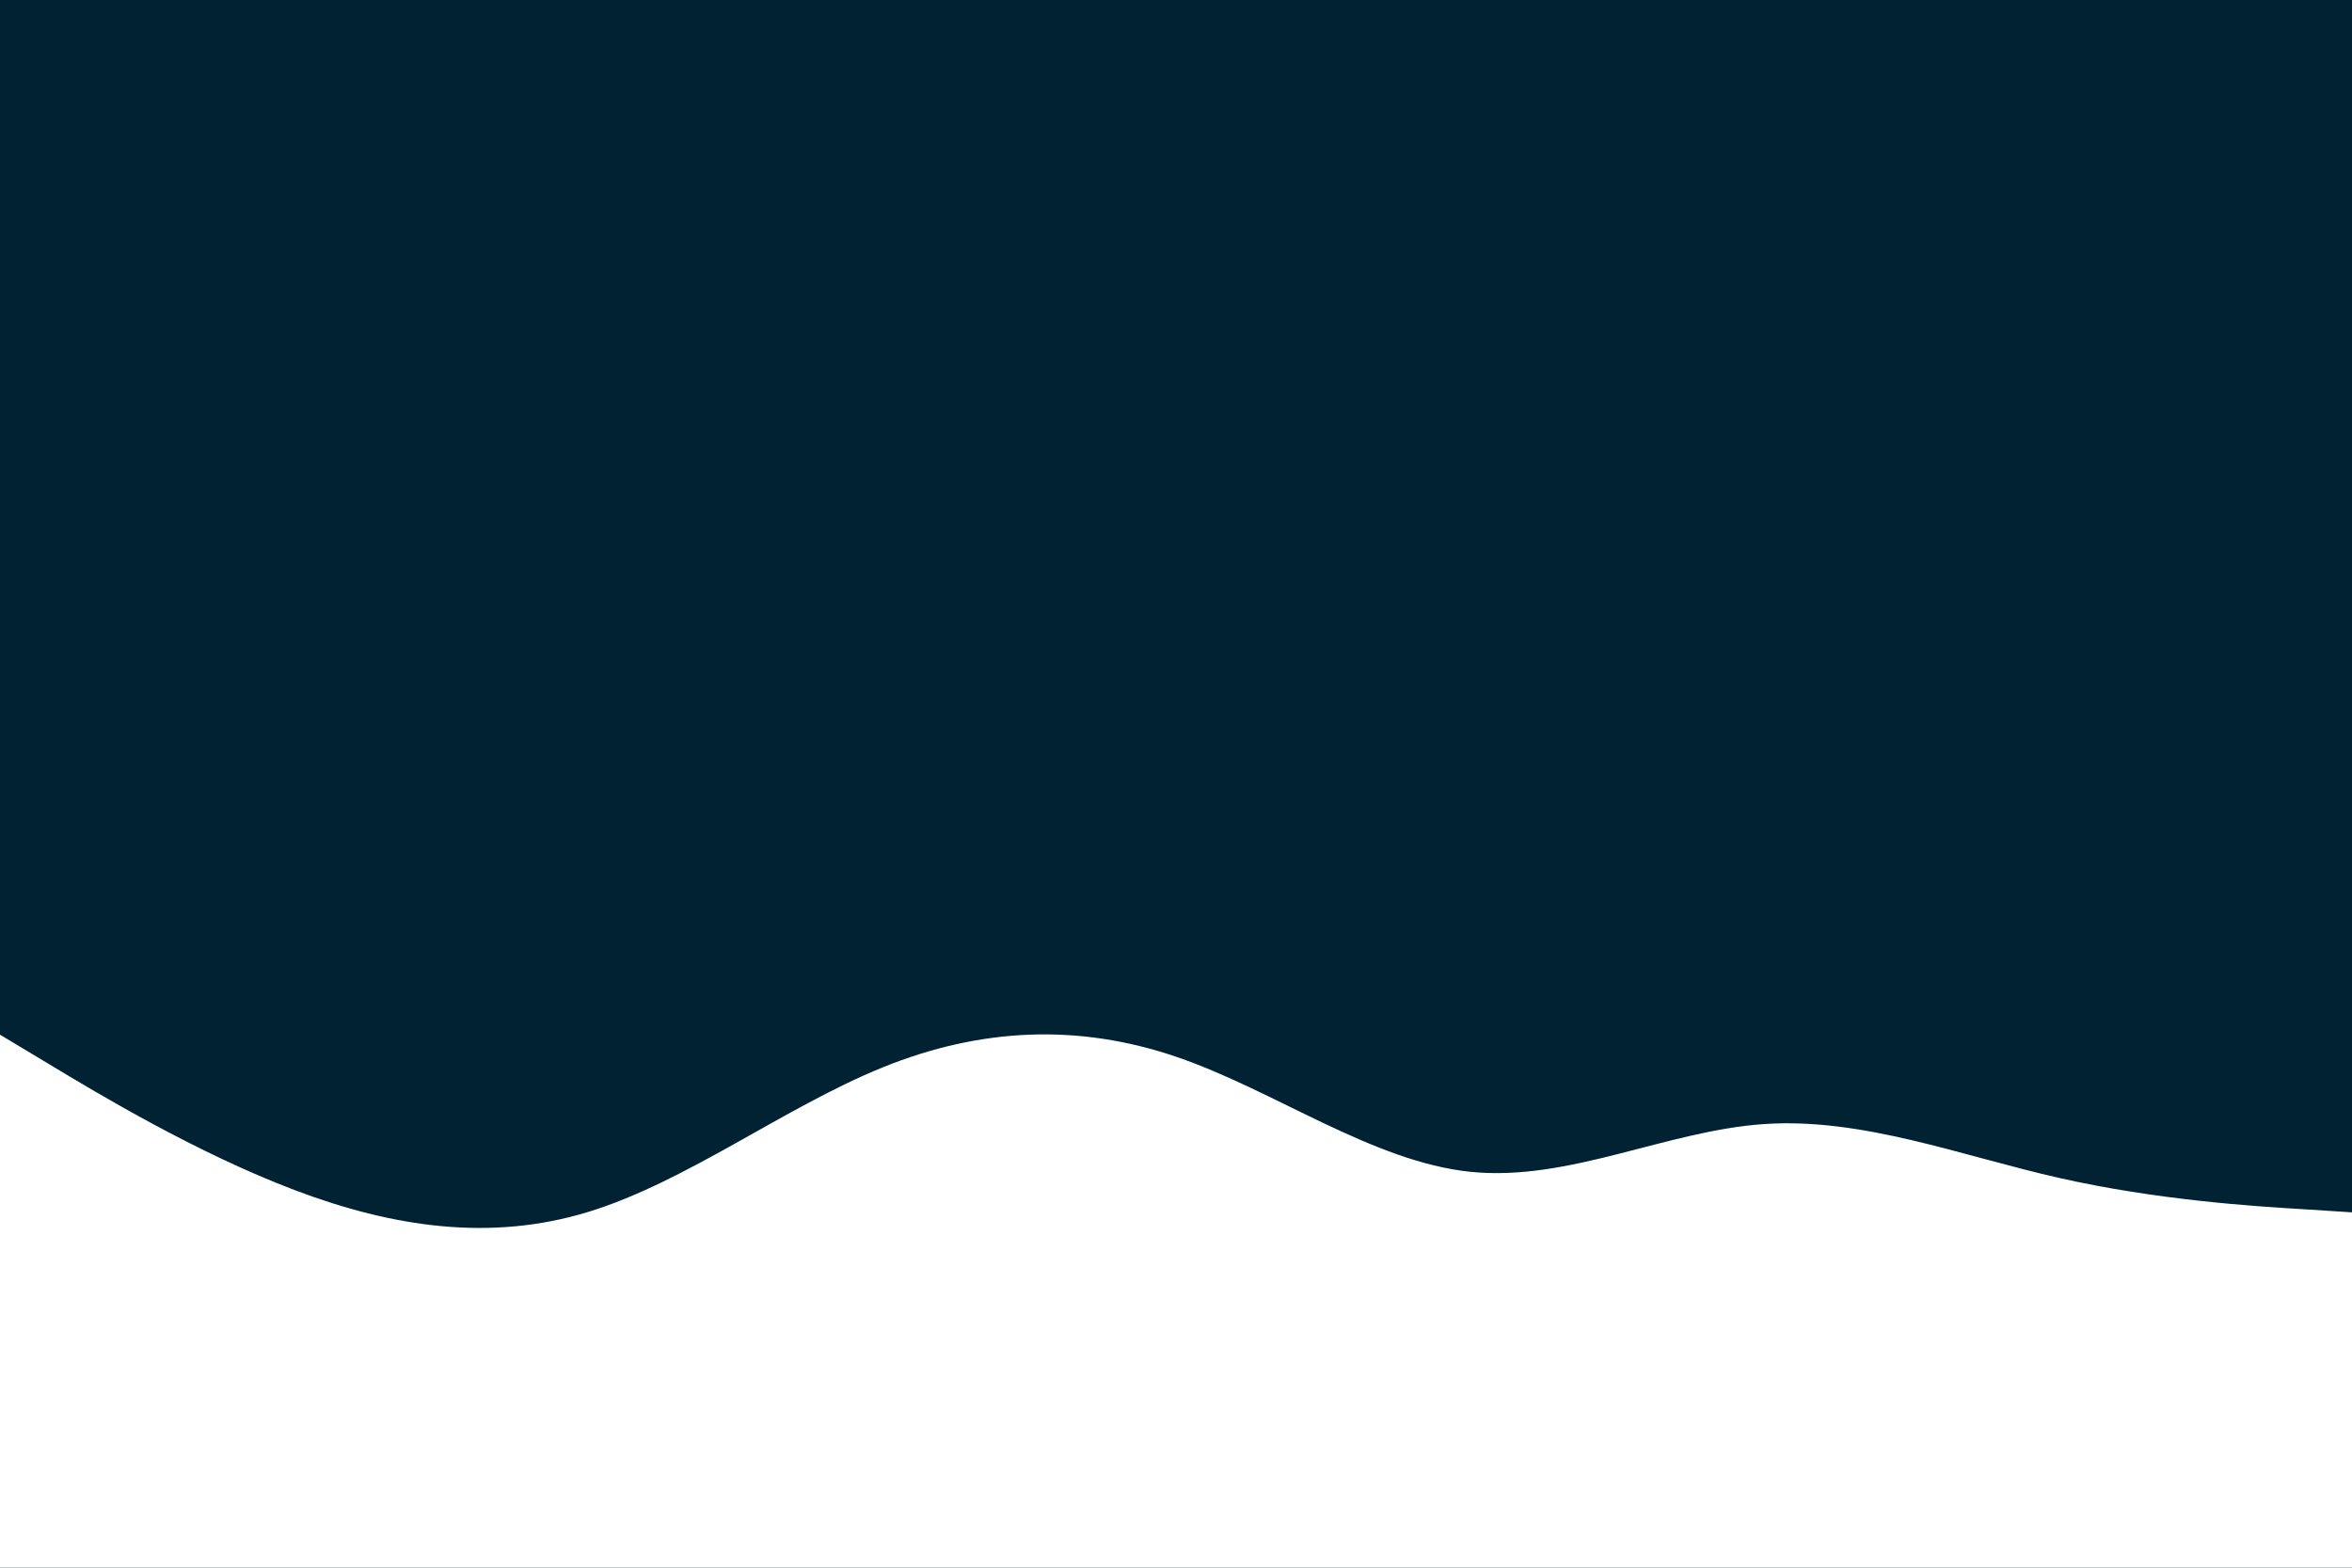 <svg id="visual" viewBox="0 0 900 600" width="900" height="600" xmlns="http://www.w3.org/2000/svg" xmlns:xlink="http://www.w3.org/1999/xlink" version="1.1"><rect x="0" y="0" width="900" height="600" fill="#002233"></rect><path d="M0 396L18.8 407.3C37.7 418.7 75.3 441.3 112.8 455.5C150.3 469.7 187.7 475.3 225.2 463.8C262.7 452.3 300.3 423.7 337.8 408.5C375.3 393.3 412.7 391.7 450.2 404.5C487.7 417.3 525.3 444.7 562.8 448.5C600.3 452.3 637.7 432.7 675.2 430.2C712.7 427.7 750.3 442.3 787.8 450.8C825.3 459.3 862.7 461.7 881.3 462.8L900 464L900 601L881.3 601C862.7 601 825.3 601 787.8 601C750.3 601 712.7 601 675.2 601C637.7 601 600.3 601 562.8 601C525.3 601 487.7 601 450.2 601C412.7 601 375.3 601 337.8 601C300.3 601 262.7 601 225.2 601C187.7 601 150.3 601 112.8 601C75.3 601 37.7 601 18.8 601L0 601Z" fill="#ffffff" stroke-linecap="round" stroke-linejoin="miter"></path></svg>